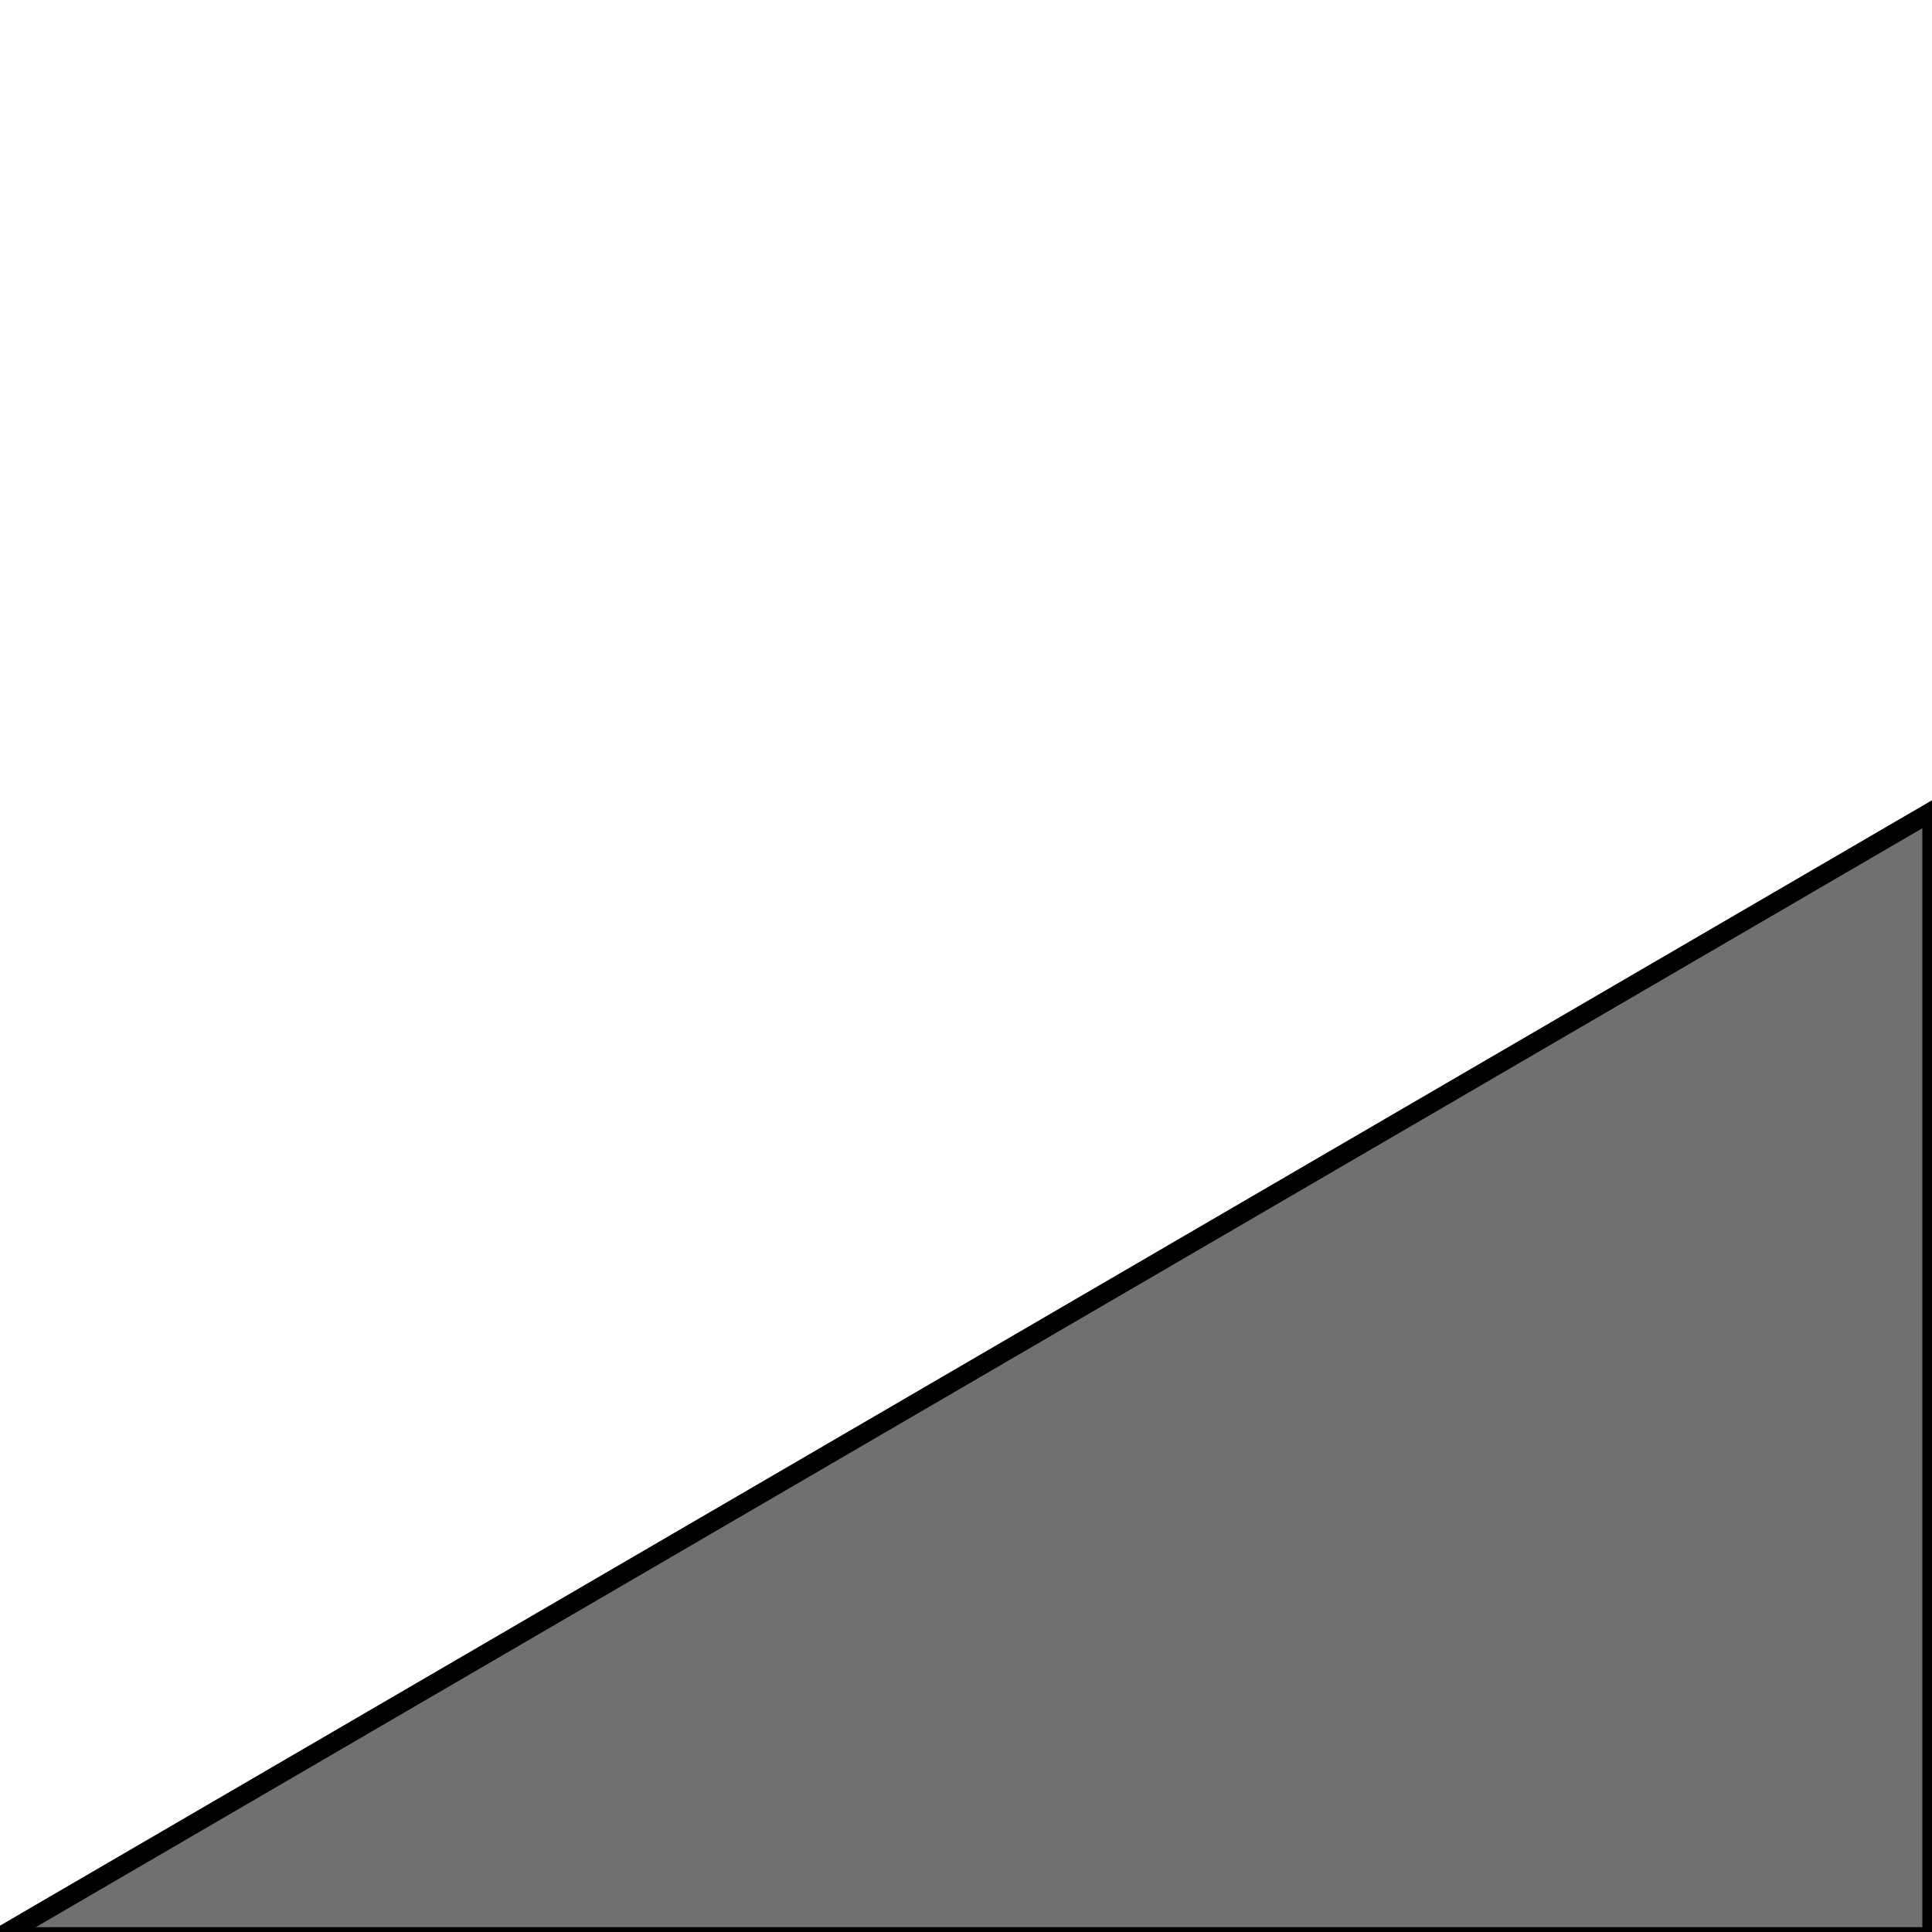 <svg width="100" height="100" xmlns="http://www.w3.org/2000/svg">
 <g>
  <title>Layer 1</title>
  <path id="svg_3" d="m100,100.25l0,-58.25l-100,58.25l100,0z" fill="#707070" stroke="null"/>
 </g>

</svg>
